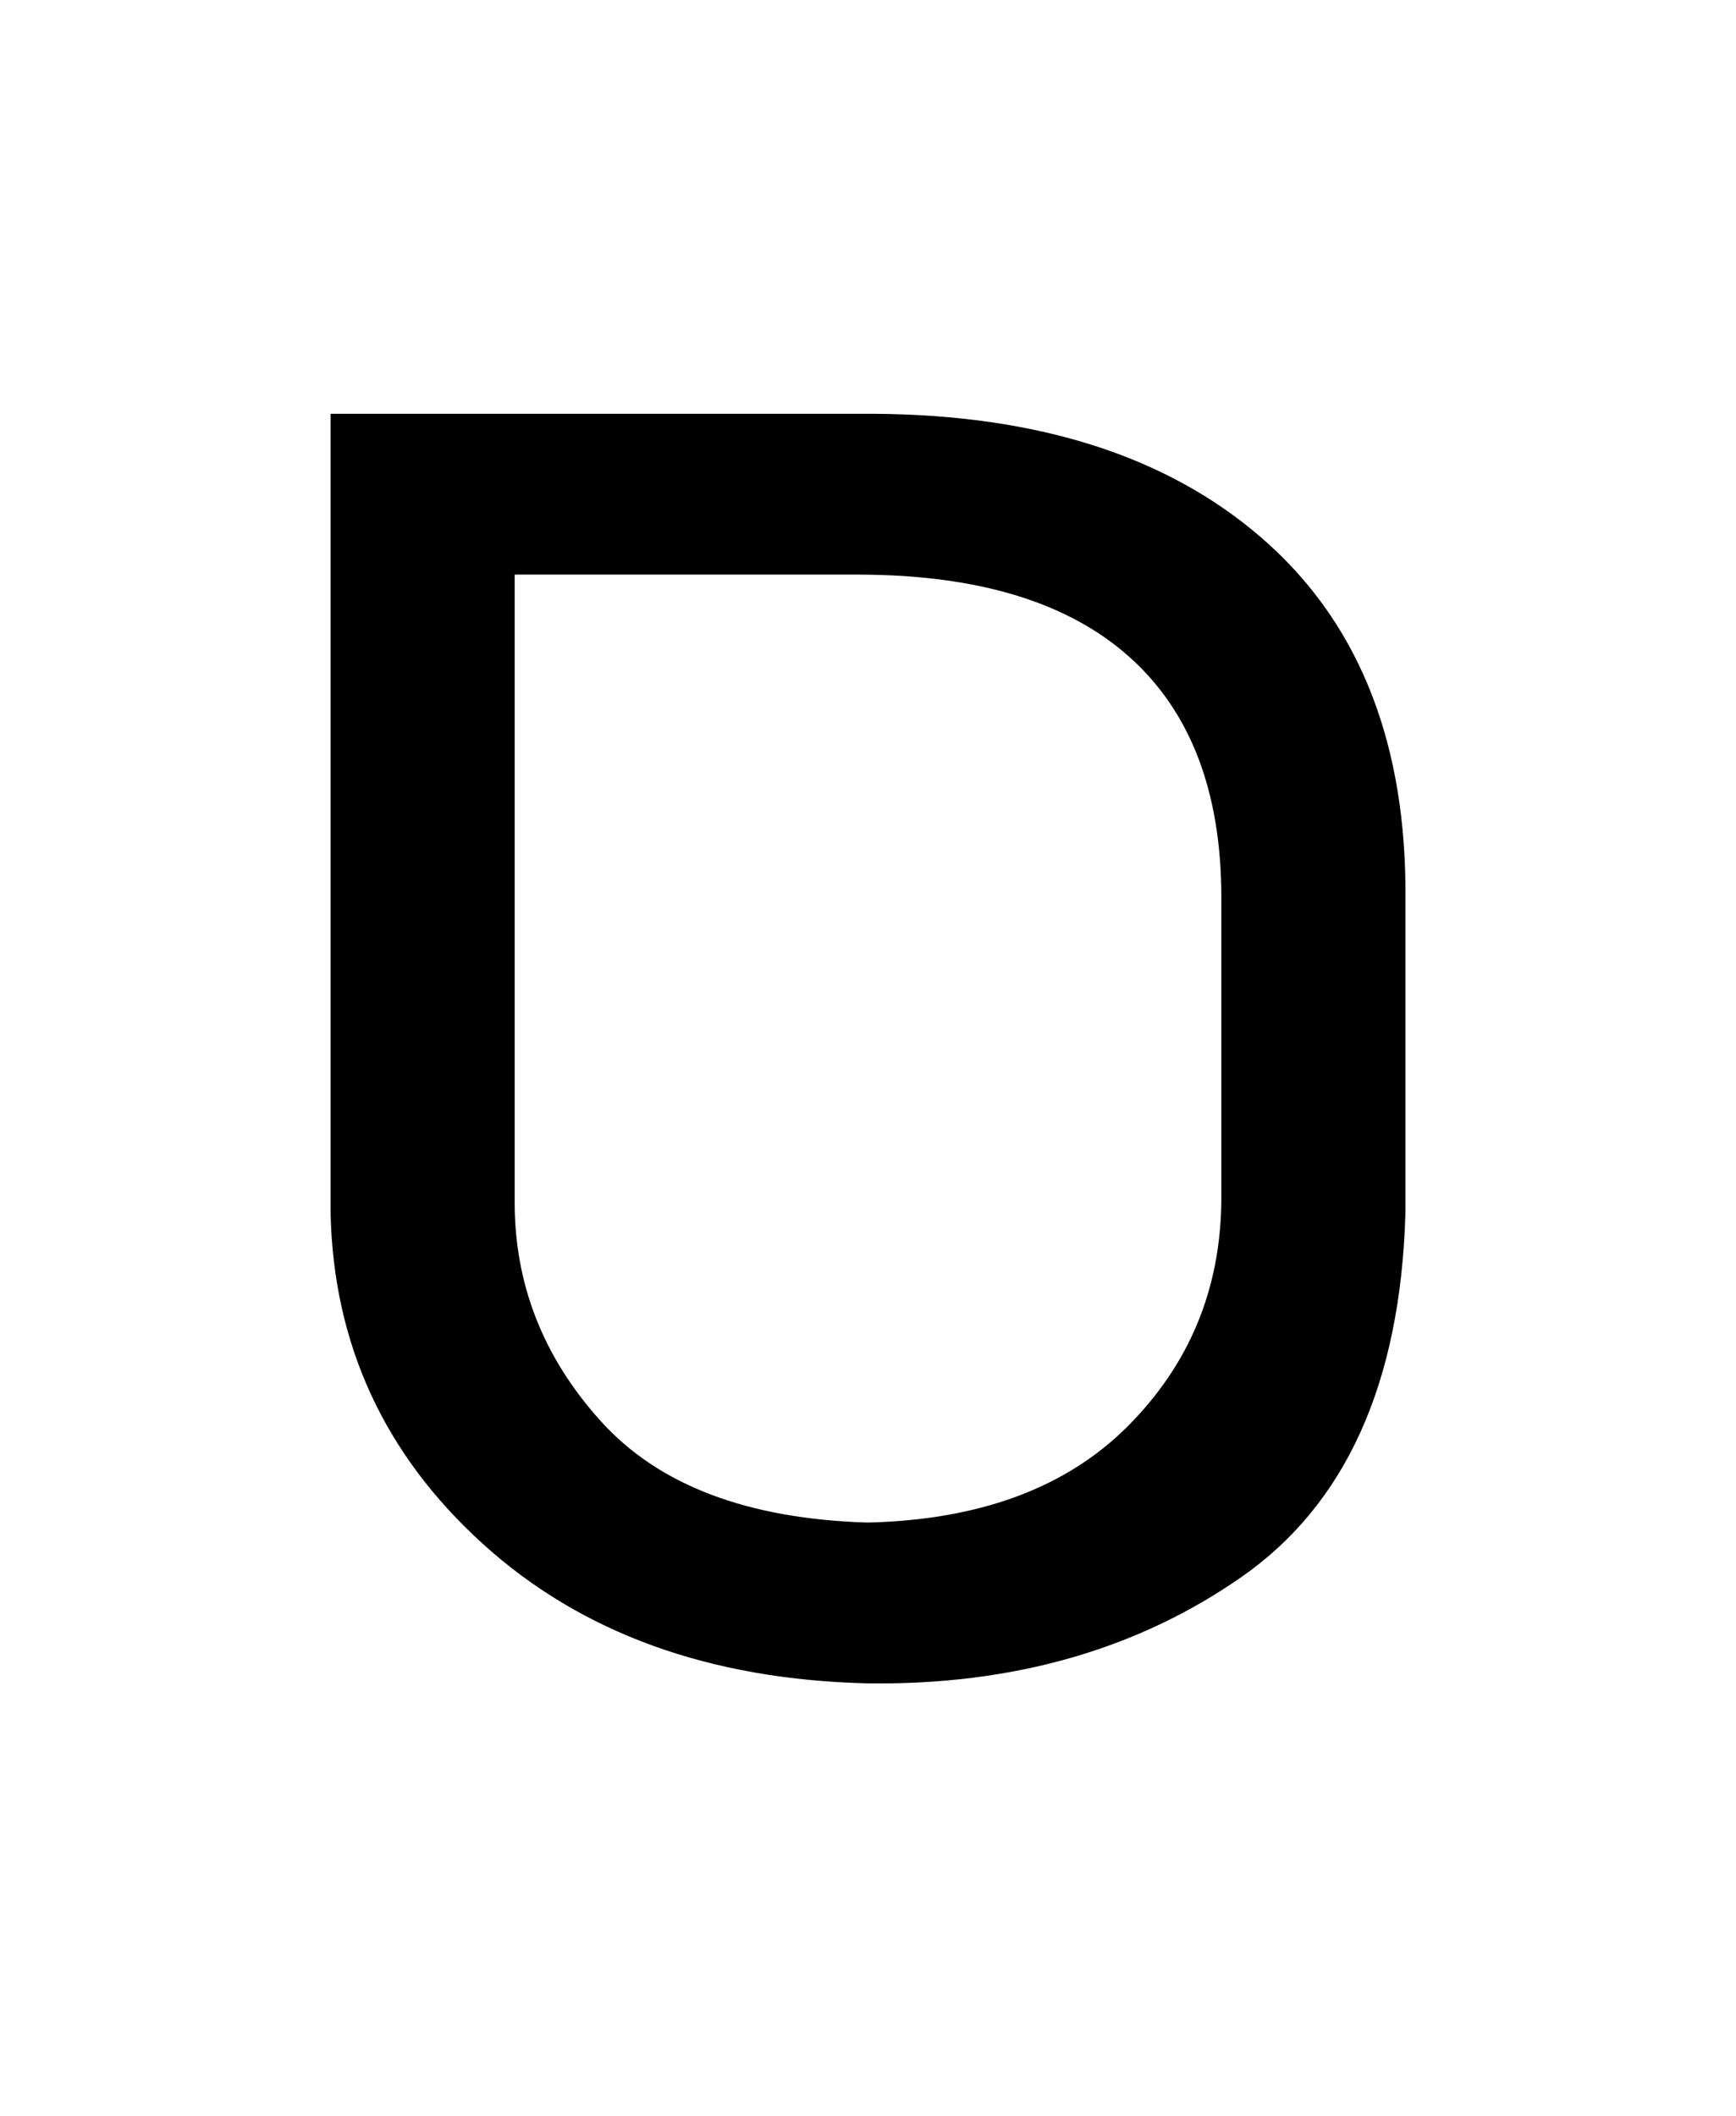 <?xml version="1.0" encoding="UTF-8" standalone="no"?>
<!-- Created with Inkscape (http://www.inkscape.org/) -->
<svg xmlns:dc="http://purl.org/dc/elements/1.1/" xmlns:cc="http://creativecommons.org/ns#" xmlns:rdf="http://www.w3.org/1999/02/22-rdf-syntax-ns#" xmlns:svg="http://www.w3.org/2000/svg" xmlns="http://www.w3.org/2000/svg" version="1.1" width="26.256" height="32" id="svg3483">
  <defs id="defs3485"/>
  <g transform="translate(-380.857,-523.555)" id="layer1">
    <g id="text3041" style="font-size:32px;font-style:normal;font-variant:normal;font-weight:normal;font-stretch:normal;text-align:center;line-height:125%;letter-spacing:0px;word-spacing:0px;text-anchor:middle;fill:#000000;fill-opacity:1;stroke:none;font-family:FreeSans;-inkscape-font-specification:FreeSans">
      <path d="m 393.985,549.013 c 2.187,0.028 4.069,-0.508 5.648,-1.608 1.579,-1.1 2.405,-2.932 2.48,-5.496 l 0,-4.992 c -0.029,-2.256 -0.755,-4 -2.18,-5.232 -1.425,-1.232 -3.375,-1.856 -5.852,-1.872 l -8.224,0 0,12.096 c 0.045,1.976 0.811,3.64 2.3,4.992 1.489,1.352 3.431,2.056 5.828,2.112 z m 5.344,-11.904 0,4.608 c -0.013,1.337 -0.483,2.471 -1.412,3.404 -0.929,0.933 -2.239,1.419 -3.932,1.46 -1.819,-0.053 -3.165,-0.563 -4.04,-1.532 -0.875,-0.969 -1.309,-2.079 -1.304,-3.332 l 0,-9.472 5.216,0 c 1.796,0.005 3.156,0.419 4.08,1.244 0.924,0.825 1.388,2.031 1.392,3.62 z" id="path2985"/>
    </g>
  </g>
</svg>